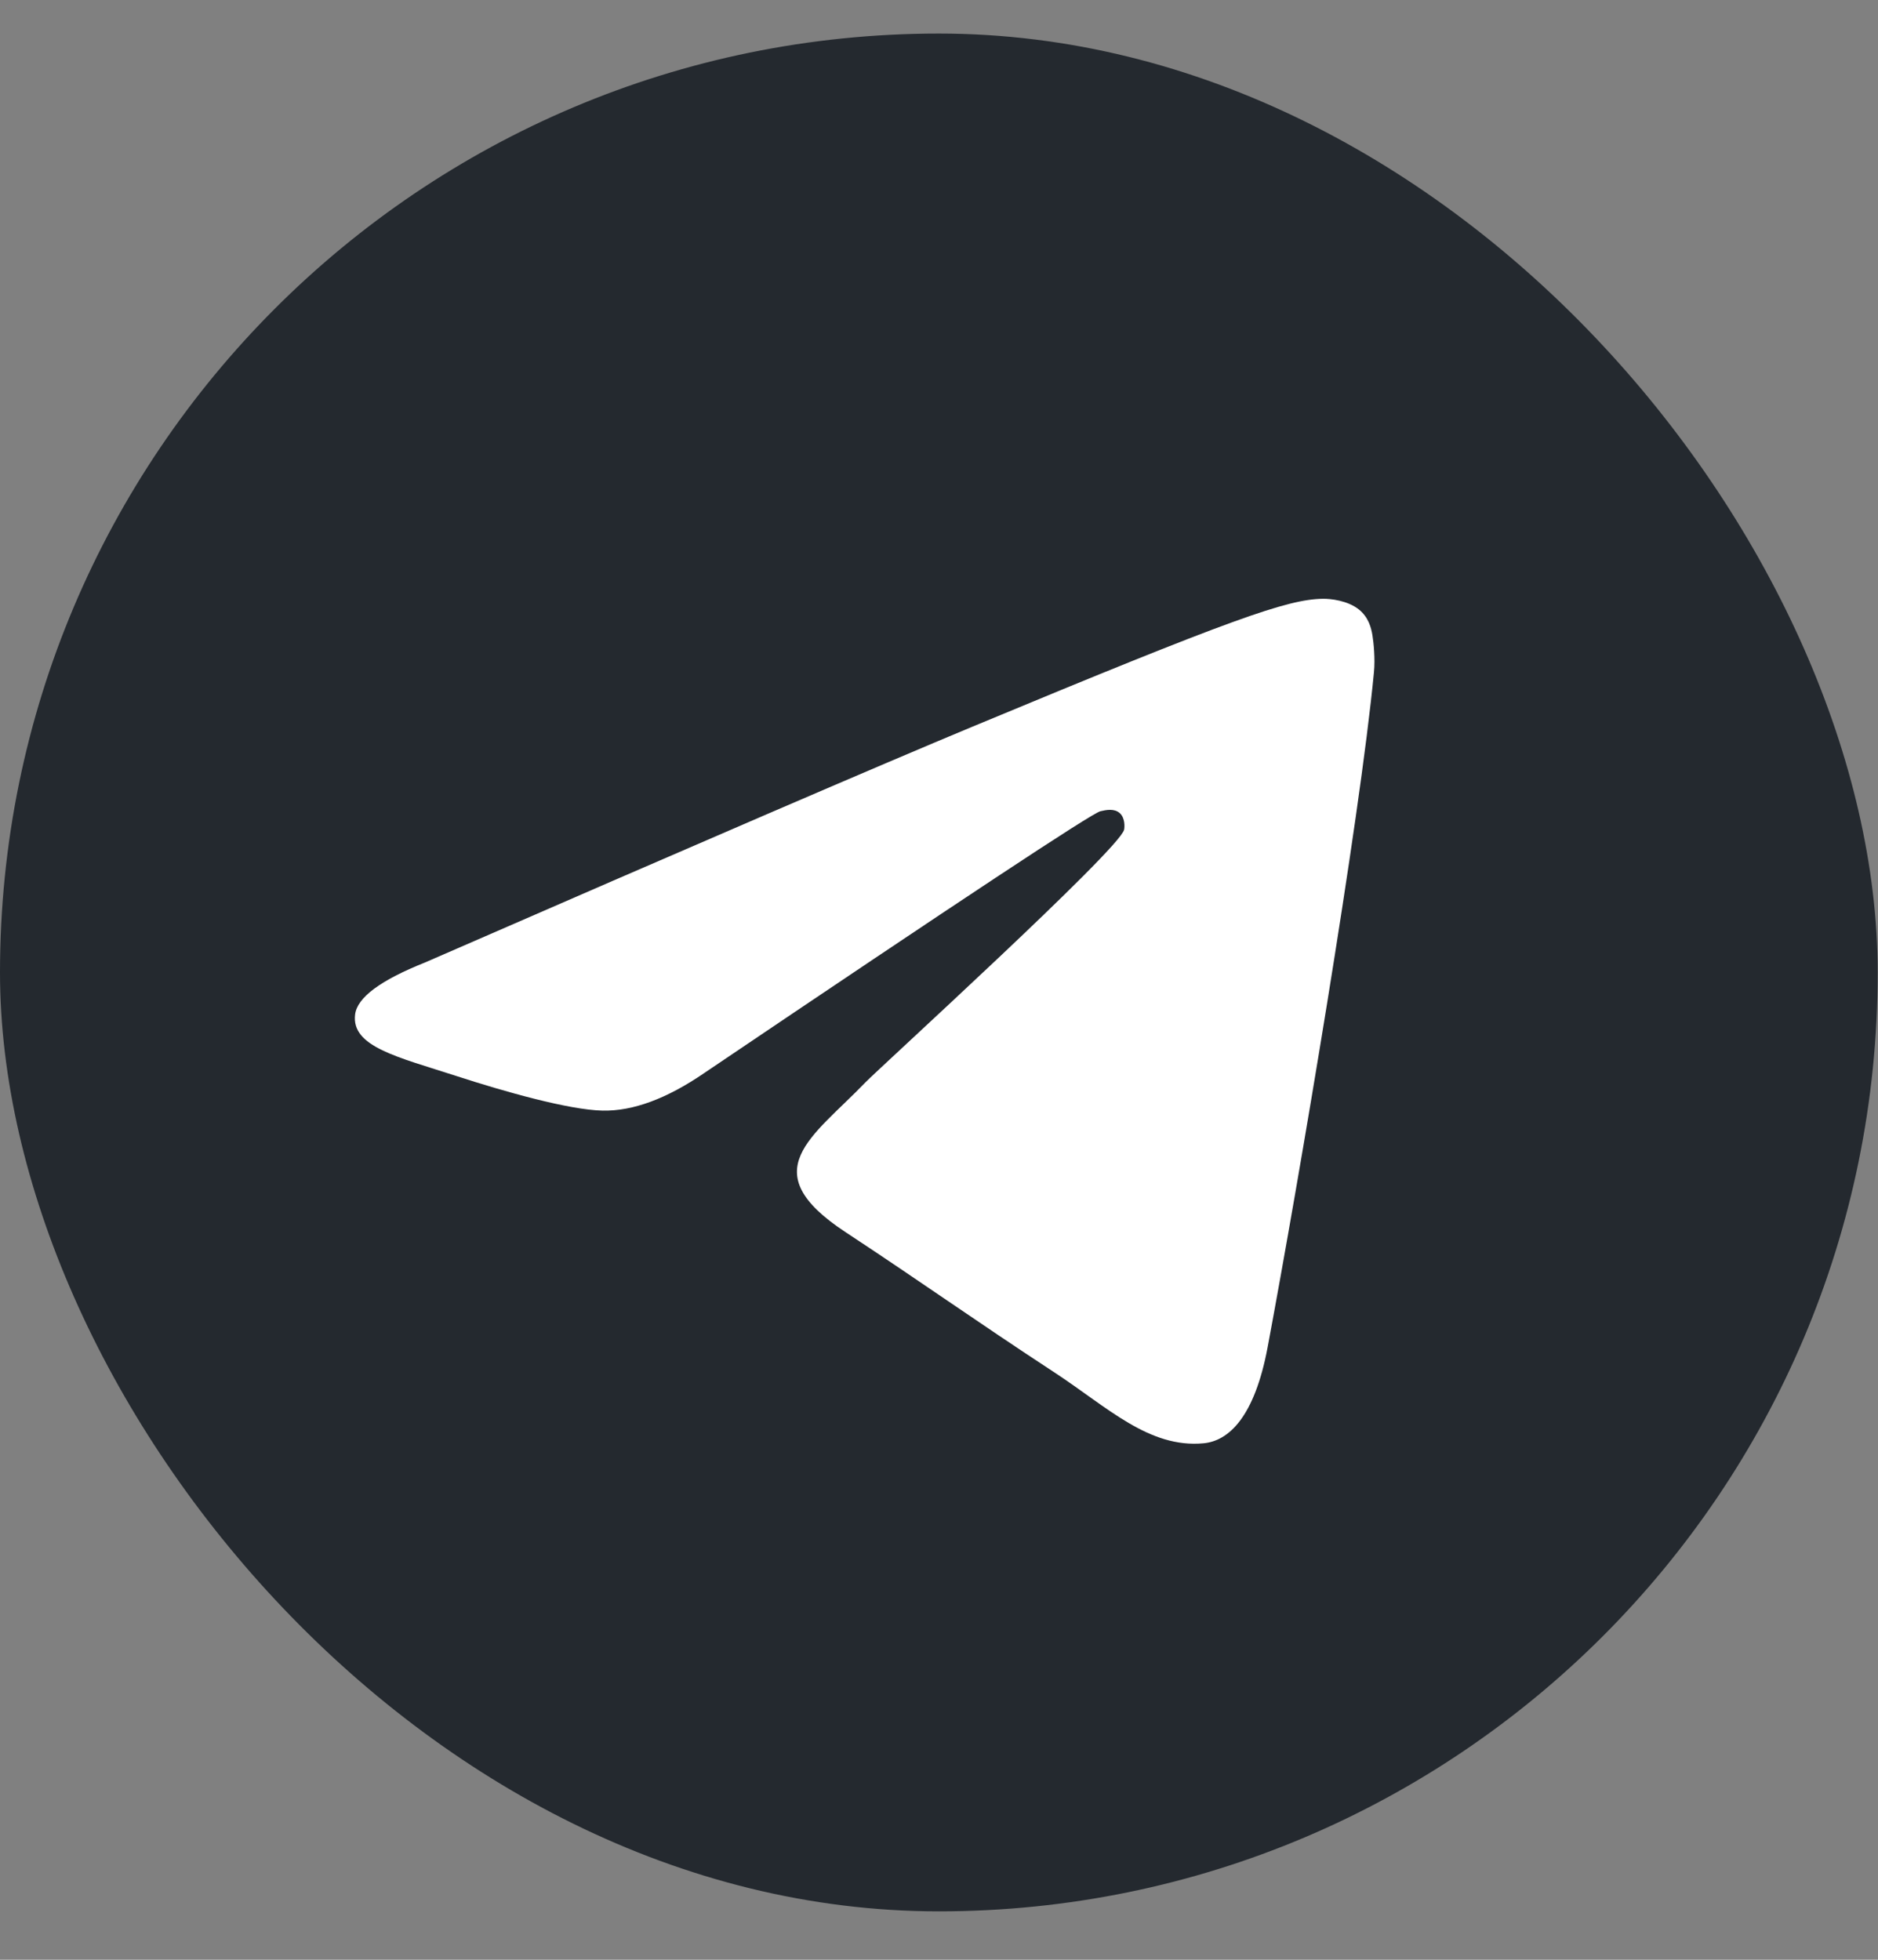 <svg width="23" height="24" viewBox="0 0 23 24" fill="none" xmlns="http://www.w3.org/2000/svg">
<rect x="0" y="0" width="23" height="24" fill="#808080" stroke="none"/>
<g clip-path="url(#clip0_2943_6118)">
<path d="M11.498 23.407C17.848 23.407 22.996 18.259 22.996 11.909C22.996 5.558 17.848 0.411 11.498 0.411C5.148 0.411 0 5.558 0 11.909C0 18.259 5.148 23.407 11.498 23.407Z" fill="#24292F"/>
<path fill-rule="evenodd" clip-rule="evenodd" d="M5.205 11.787C8.556 10.327 10.792 9.364 11.91 8.899C15.103 7.571 15.767 7.34 16.199 7.333C16.294 7.331 16.507 7.354 16.645 7.466C16.761 7.561 16.793 7.688 16.808 7.778C16.823 7.867 16.843 8.071 16.827 8.23C16.654 10.048 15.906 14.46 15.525 16.497C15.364 17.358 15.046 17.647 14.739 17.675C14.071 17.737 13.564 17.234 12.918 16.81C11.906 16.147 11.334 15.734 10.352 15.087C9.216 14.339 9.952 13.928 10.599 13.255C10.768 13.08 13.71 10.404 13.767 10.161C13.774 10.131 13.781 10.018 13.714 9.958C13.647 9.898 13.547 9.918 13.476 9.935C13.374 9.958 11.758 11.026 8.626 13.14C8.167 13.455 7.751 13.609 7.379 13.601C6.968 13.592 6.179 13.369 5.592 13.178C4.872 12.944 4.299 12.82 4.349 12.423C4.375 12.216 4.66 12.004 5.205 11.787Z" fill="white"/>
</g>
<defs>
<clipPath id="clip0_2943_6118">
<rect y="0.411" width="22.996" height="22.996" rx="11.498" fill="white"/>
</clipPath>
</defs>
</svg>
